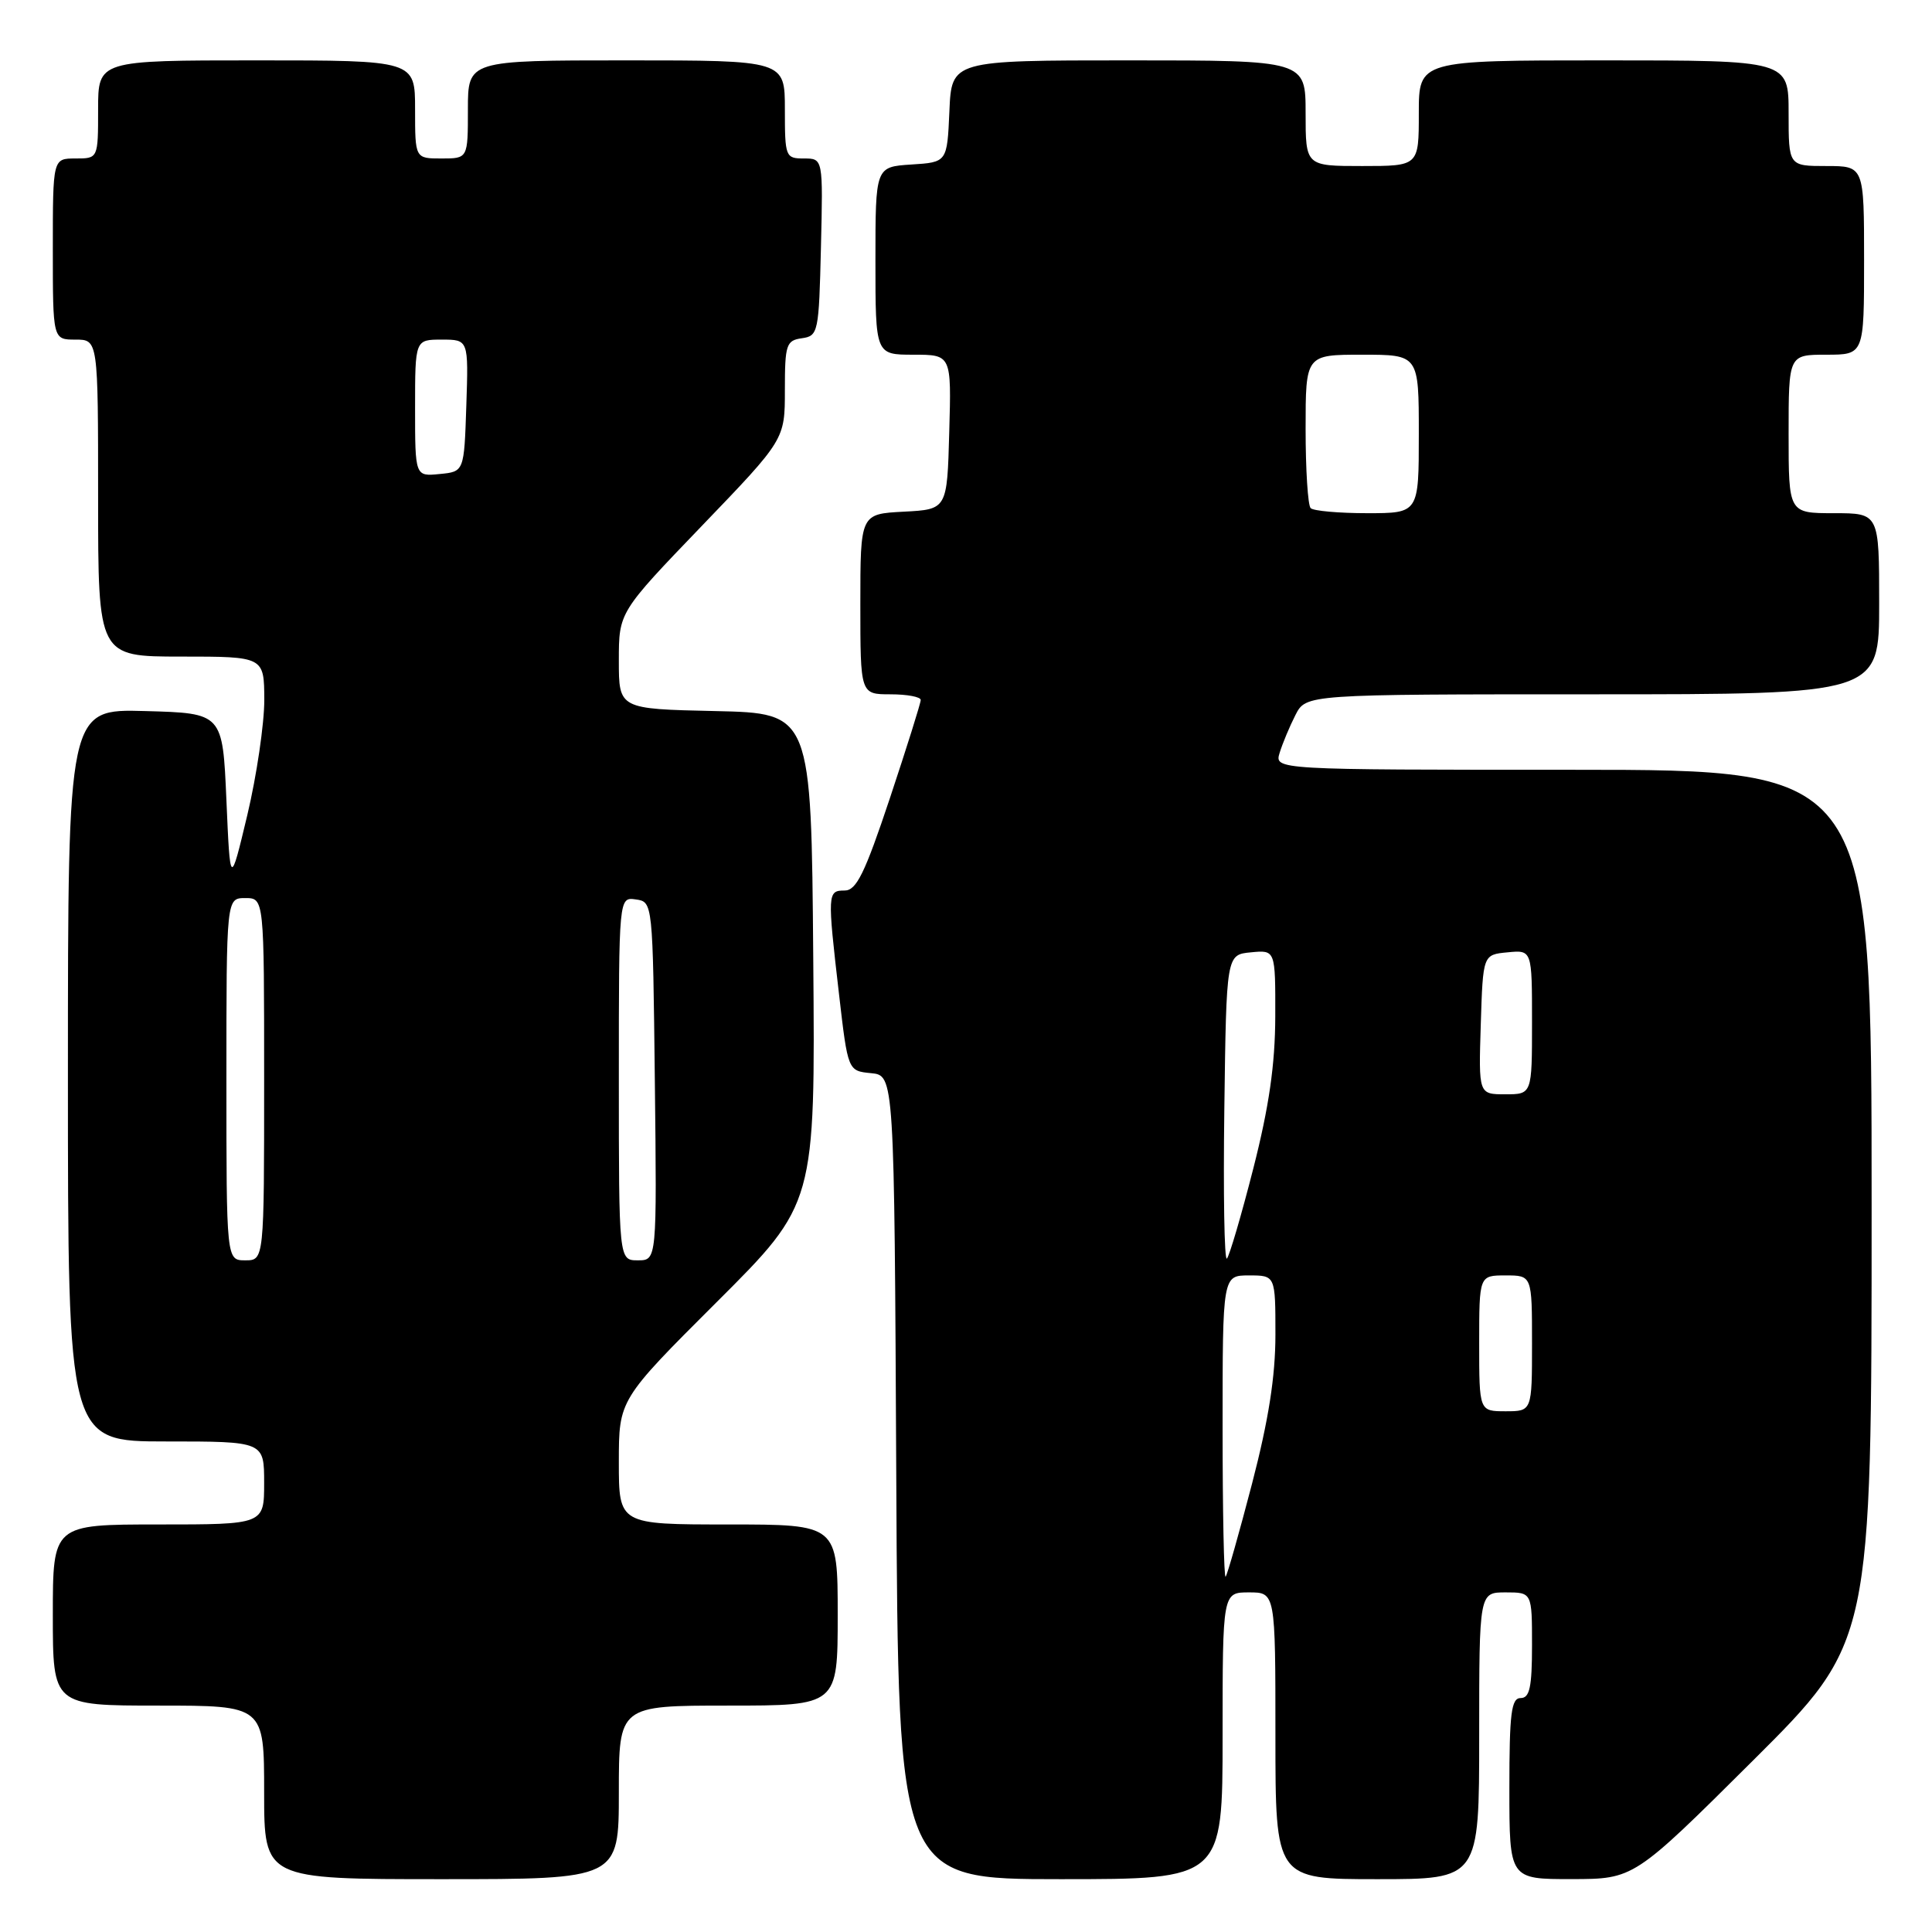<?xml version="1.0" encoding="UTF-8" standalone="no"?>
<!DOCTYPE svg PUBLIC "-//W3C//DTD SVG 1.1//EN" "http://www.w3.org/Graphics/SVG/1.1/DTD/svg11.dtd" >
<svg xmlns="http://www.w3.org/2000/svg" xmlns:xlink="http://www.w3.org/1999/xlink" version="1.1" viewBox="0 0 256 256">
 <g >
 <path fill="currentColor"
d=" M 82.00 237.50 C 82.00 226.00 82.00 226.00 96.50 226.00 C 111.00 226.00 111.00 226.00 111.00 214.00 C 111.00 202.00 111.00 202.00 96.50 202.00 C 82.00 202.00 82.00 202.00 82.00 193.74 C 82.00 185.47 82.00 185.47 95.01 172.49 C 108.03 159.50 108.03 159.50 107.76 127.00 C 107.50 94.50 107.50 94.50 94.75 94.22 C 82.00 93.94 82.00 93.94 82.00 87.53 C 82.00 81.12 82.00 81.12 93.00 69.68 C 104.00 58.24 104.00 58.24 104.00 51.69 C 104.00 45.66 104.18 45.11 106.25 44.82 C 108.42 44.51 108.51 44.08 108.78 32.75 C 109.06 21.00 109.06 21.00 106.53 21.00 C 104.08 21.00 104.00 20.79 104.00 14.50 C 104.00 8.00 104.00 8.00 83.00 8.00 C 62.00 8.00 62.00 8.00 62.00 14.50 C 62.00 21.00 62.00 21.00 58.50 21.00 C 55.00 21.00 55.00 21.00 55.00 14.50 C 55.00 8.00 55.00 8.00 34.00 8.00 C 13.00 8.00 13.00 8.00 13.00 14.50 C 13.00 21.00 13.00 21.00 10.00 21.00 C 7.00 21.00 7.00 21.00 7.00 33.00 C 7.00 45.00 7.00 45.00 10.00 45.00 C 13.00 45.00 13.00 45.00 13.00 66.00 C 13.00 87.00 13.00 87.00 24.00 87.00 C 35.00 87.00 35.00 87.00 35.02 92.75 C 35.02 95.91 34.01 102.78 32.77 108.00 C 30.50 117.50 30.50 117.50 30.00 106.00 C 29.50 94.50 29.50 94.50 19.25 94.22 C 9.00 93.93 9.00 93.93 9.00 142.47 C 9.00 191.00 9.00 191.00 22.00 191.00 C 35.00 191.00 35.00 191.00 35.00 196.50 C 35.00 202.00 35.00 202.00 21.00 202.00 C 7.00 202.00 7.00 202.00 7.00 214.00 C 7.00 226.00 7.00 226.00 21.00 226.00 C 35.00 226.00 35.00 226.00 35.00 237.50 C 35.00 249.00 35.00 249.00 58.50 249.00 C 82.00 249.00 82.00 249.00 82.00 237.50 Z  M 162.00 230.00 C 162.00 211.00 162.00 211.00 165.50 211.00 C 169.00 211.00 169.00 211.00 169.00 230.00 C 169.00 249.00 169.00 249.00 182.50 249.00 C 196.00 249.00 196.00 249.00 196.00 230.00 C 196.00 211.00 196.00 211.00 199.50 211.00 C 203.00 211.00 203.00 211.00 203.00 218.00 C 203.00 223.56 202.69 225.00 201.50 225.00 C 200.25 225.00 200.00 227.00 200.00 237.00 C 200.00 249.00 200.00 249.00 208.25 248.99 C 216.50 248.98 216.50 248.98 232.25 233.31 C 248.00 217.63 248.00 217.63 248.00 159.82 C 248.00 102.00 248.00 102.00 208.43 102.00 C 168.87 102.00 168.87 102.00 169.56 99.75 C 169.94 98.51 170.88 96.26 171.65 94.75 C 173.05 92.00 173.05 92.00 211.03 92.00 C 249.00 92.00 249.00 92.00 249.00 80.00 C 249.00 68.00 249.00 68.00 243.00 68.00 C 237.00 68.00 237.00 68.00 237.00 57.50 C 237.00 47.00 237.00 47.00 242.00 47.00 C 247.00 47.00 247.00 47.00 247.00 34.50 C 247.00 22.00 247.00 22.00 242.00 22.00 C 237.00 22.00 237.00 22.00 237.00 15.00 C 237.00 8.00 237.00 8.00 212.50 8.00 C 188.00 8.00 188.00 8.00 188.00 15.00 C 188.00 22.00 188.00 22.00 180.50 22.00 C 173.00 22.00 173.00 22.00 173.00 15.00 C 173.00 8.00 173.00 8.00 149.55 8.00 C 126.09 8.00 126.09 8.00 125.80 14.75 C 125.50 21.50 125.50 21.50 120.75 21.80 C 116.00 22.11 116.00 22.11 116.00 34.55 C 116.00 47.00 116.00 47.00 121.03 47.00 C 126.07 47.00 126.07 47.00 125.78 57.25 C 125.50 67.50 125.50 67.50 119.75 67.80 C 114.00 68.10 114.00 68.10 114.00 80.05 C 114.00 92.00 114.00 92.00 118.00 92.00 C 120.20 92.00 122.00 92.34 122.00 92.75 C 122.00 93.16 120.16 99.01 117.92 105.75 C 114.59 115.74 113.48 118.00 111.92 118.00 C 109.64 118.00 109.62 118.33 111.17 131.70 C 112.35 141.90 112.35 141.90 115.42 142.20 C 118.50 142.50 118.50 142.50 118.76 195.75 C 119.02 249.00 119.02 249.00 140.51 249.00 C 162.00 249.00 162.00 249.00 162.00 230.00 Z  M 30.00 143.00 C 30.00 119.00 30.00 119.00 32.50 119.00 C 35.00 119.00 35.00 119.00 35.00 143.00 C 35.00 167.00 35.00 167.00 32.50 167.00 C 30.00 167.00 30.00 167.00 30.00 143.00 Z  M 82.00 142.93 C 82.00 118.86 82.00 118.86 84.25 119.18 C 86.50 119.50 86.50 119.50 86.77 143.25 C 87.04 167.00 87.04 167.00 84.52 167.00 C 82.00 167.00 82.00 167.00 82.00 142.93 Z  M 55.00 54.06 C 55.00 45.00 55.00 45.00 58.54 45.00 C 62.08 45.00 62.08 45.00 61.79 53.75 C 61.50 62.50 61.50 62.50 58.25 62.81 C 55.00 63.13 55.00 63.13 55.00 54.06 Z  M 162.00 189.17 C 162.00 169.00 162.00 169.00 165.50 169.00 C 169.00 169.00 169.00 169.00 169.00 176.85 C 169.00 182.41 168.09 188.18 165.90 196.60 C 164.19 203.15 162.62 208.69 162.40 208.92 C 162.18 209.15 162.00 200.26 162.00 189.17 Z  M 196.00 178.00 C 196.00 169.00 196.00 169.00 199.50 169.00 C 203.00 169.00 203.00 169.00 203.00 178.00 C 203.00 187.00 203.00 187.00 199.50 187.00 C 196.00 187.00 196.00 187.00 196.00 178.00 Z  M 162.23 146.94 C 162.50 126.50 162.50 126.50 165.75 126.19 C 169.00 125.87 169.00 125.87 168.98 134.69 C 168.96 141.07 168.16 146.63 166.07 154.83 C 164.48 161.06 162.90 166.43 162.57 166.77 C 162.23 167.10 162.08 158.18 162.23 146.94 Z  M 196.21 135.75 C 196.50 126.50 196.50 126.50 199.75 126.19 C 203.00 125.87 203.00 125.87 203.00 135.44 C 203.00 145.00 203.00 145.00 199.46 145.00 C 195.92 145.00 195.92 145.00 196.21 135.75 Z  M 173.67 67.33 C 173.30 66.97 173.00 62.24 173.00 56.83 C 173.00 47.00 173.00 47.00 180.50 47.00 C 188.00 47.00 188.00 47.00 188.00 57.50 C 188.00 68.00 188.00 68.00 181.17 68.00 C 177.41 68.00 174.03 67.70 173.67 67.33 Z "/>
</g>
</svg>
